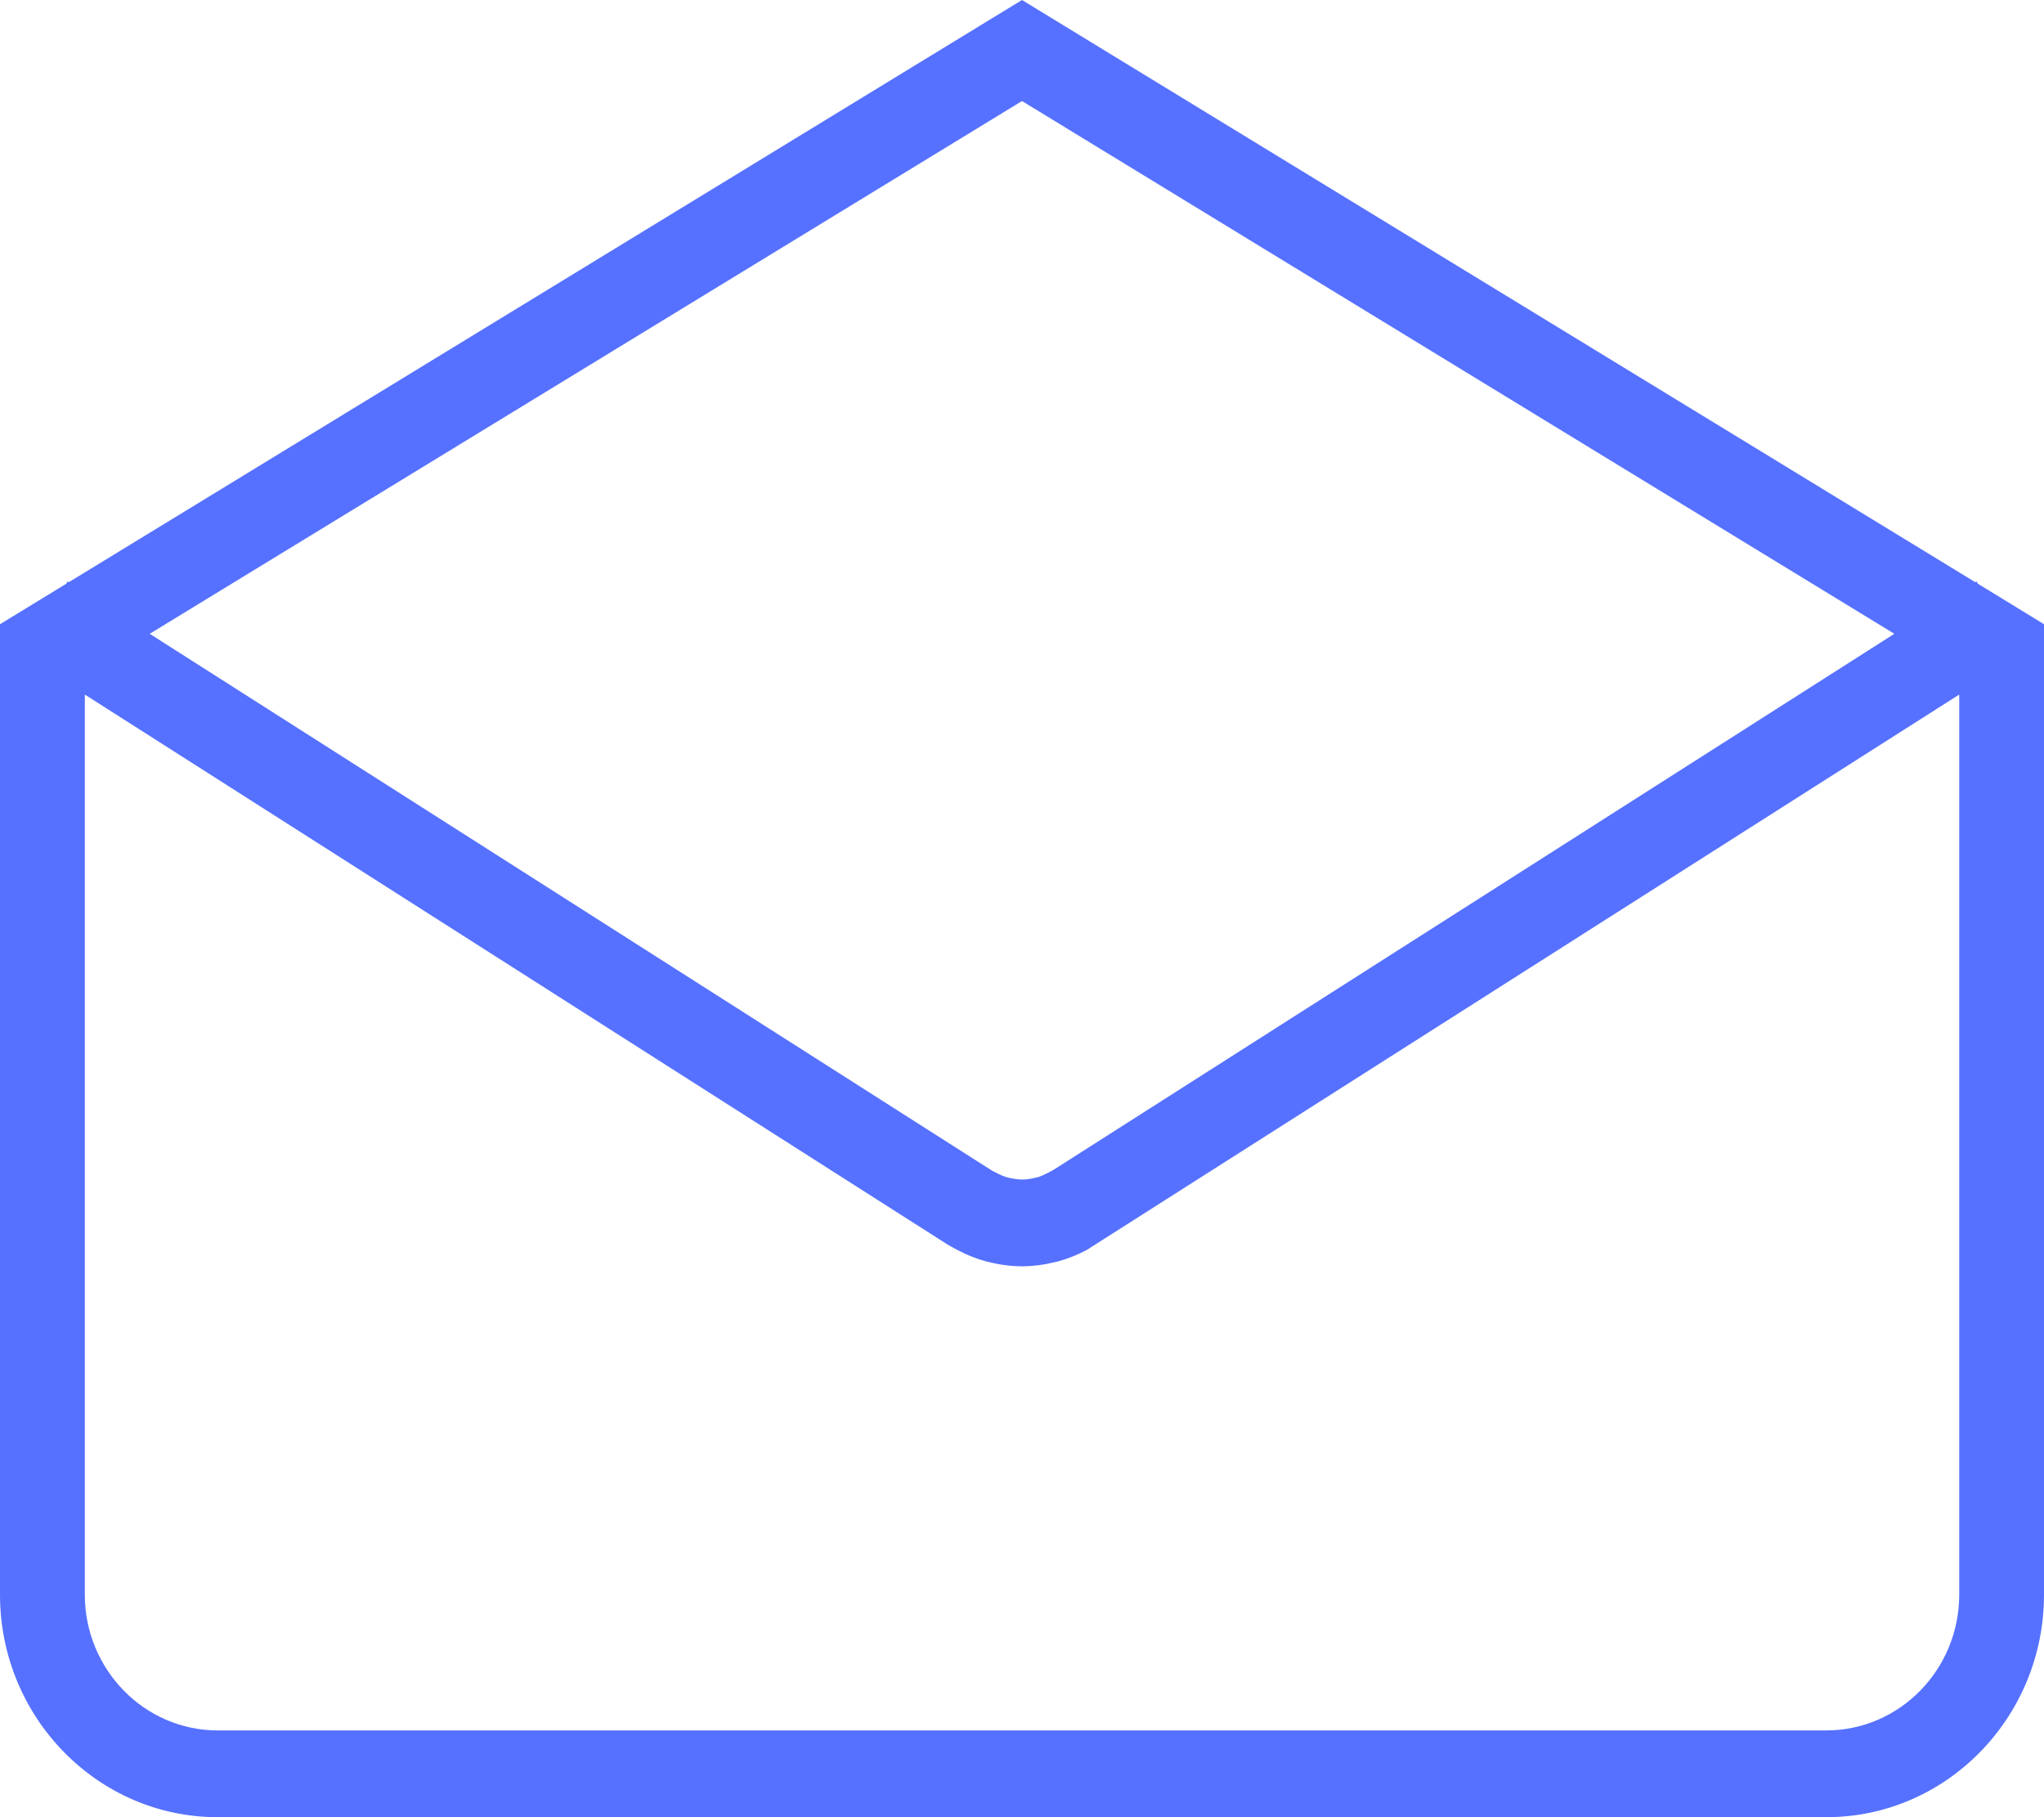 <svg width="36" height="32" viewBox="0 0 36 32" fill="none" xmlns="http://www.w3.org/2000/svg">
<path d="M34.836 10.28L34.81 10.238L34.789 10.252L18 0L1.212 10.252L1.191 10.239L1.165 10.281L0 10.992V28.082C0 30.242 1.719 32 3.833 32H32.167C34.281 32 36 30.242 36 28.082V10.992L34.836 10.28ZM18 1.779L33.364 11.161L18.559 20.598L18.454 20.655C18.381 20.692 18.314 20.72 18.284 20.729L18.231 20.74C18.066 20.779 17.966 20.785 17.748 20.736C17.687 20.72 17.619 20.692 17.511 20.634C17.489 20.622 17.463 20.608 17.474 20.616L2.637 11.161L18 1.779ZM34.507 28.081C34.507 29.4 33.457 30.472 32.168 30.472H3.833C2.544 30.472 1.494 29.4 1.494 28.081V12.231L16.678 21.909C16.713 21.932 16.749 21.952 16.771 21.962L16.864 22.013C17.033 22.102 17.204 22.169 17.367 22.213L17.425 22.226C17.622 22.275 17.816 22.299 18.003 22.299C18.186 22.299 18.38 22.275 18.556 22.231L18.63 22.214C18.798 22.169 18.968 22.102 19.136 22.014L34.507 12.231V28.081H34.507Z" fill="#5671FF"/>
</svg>
